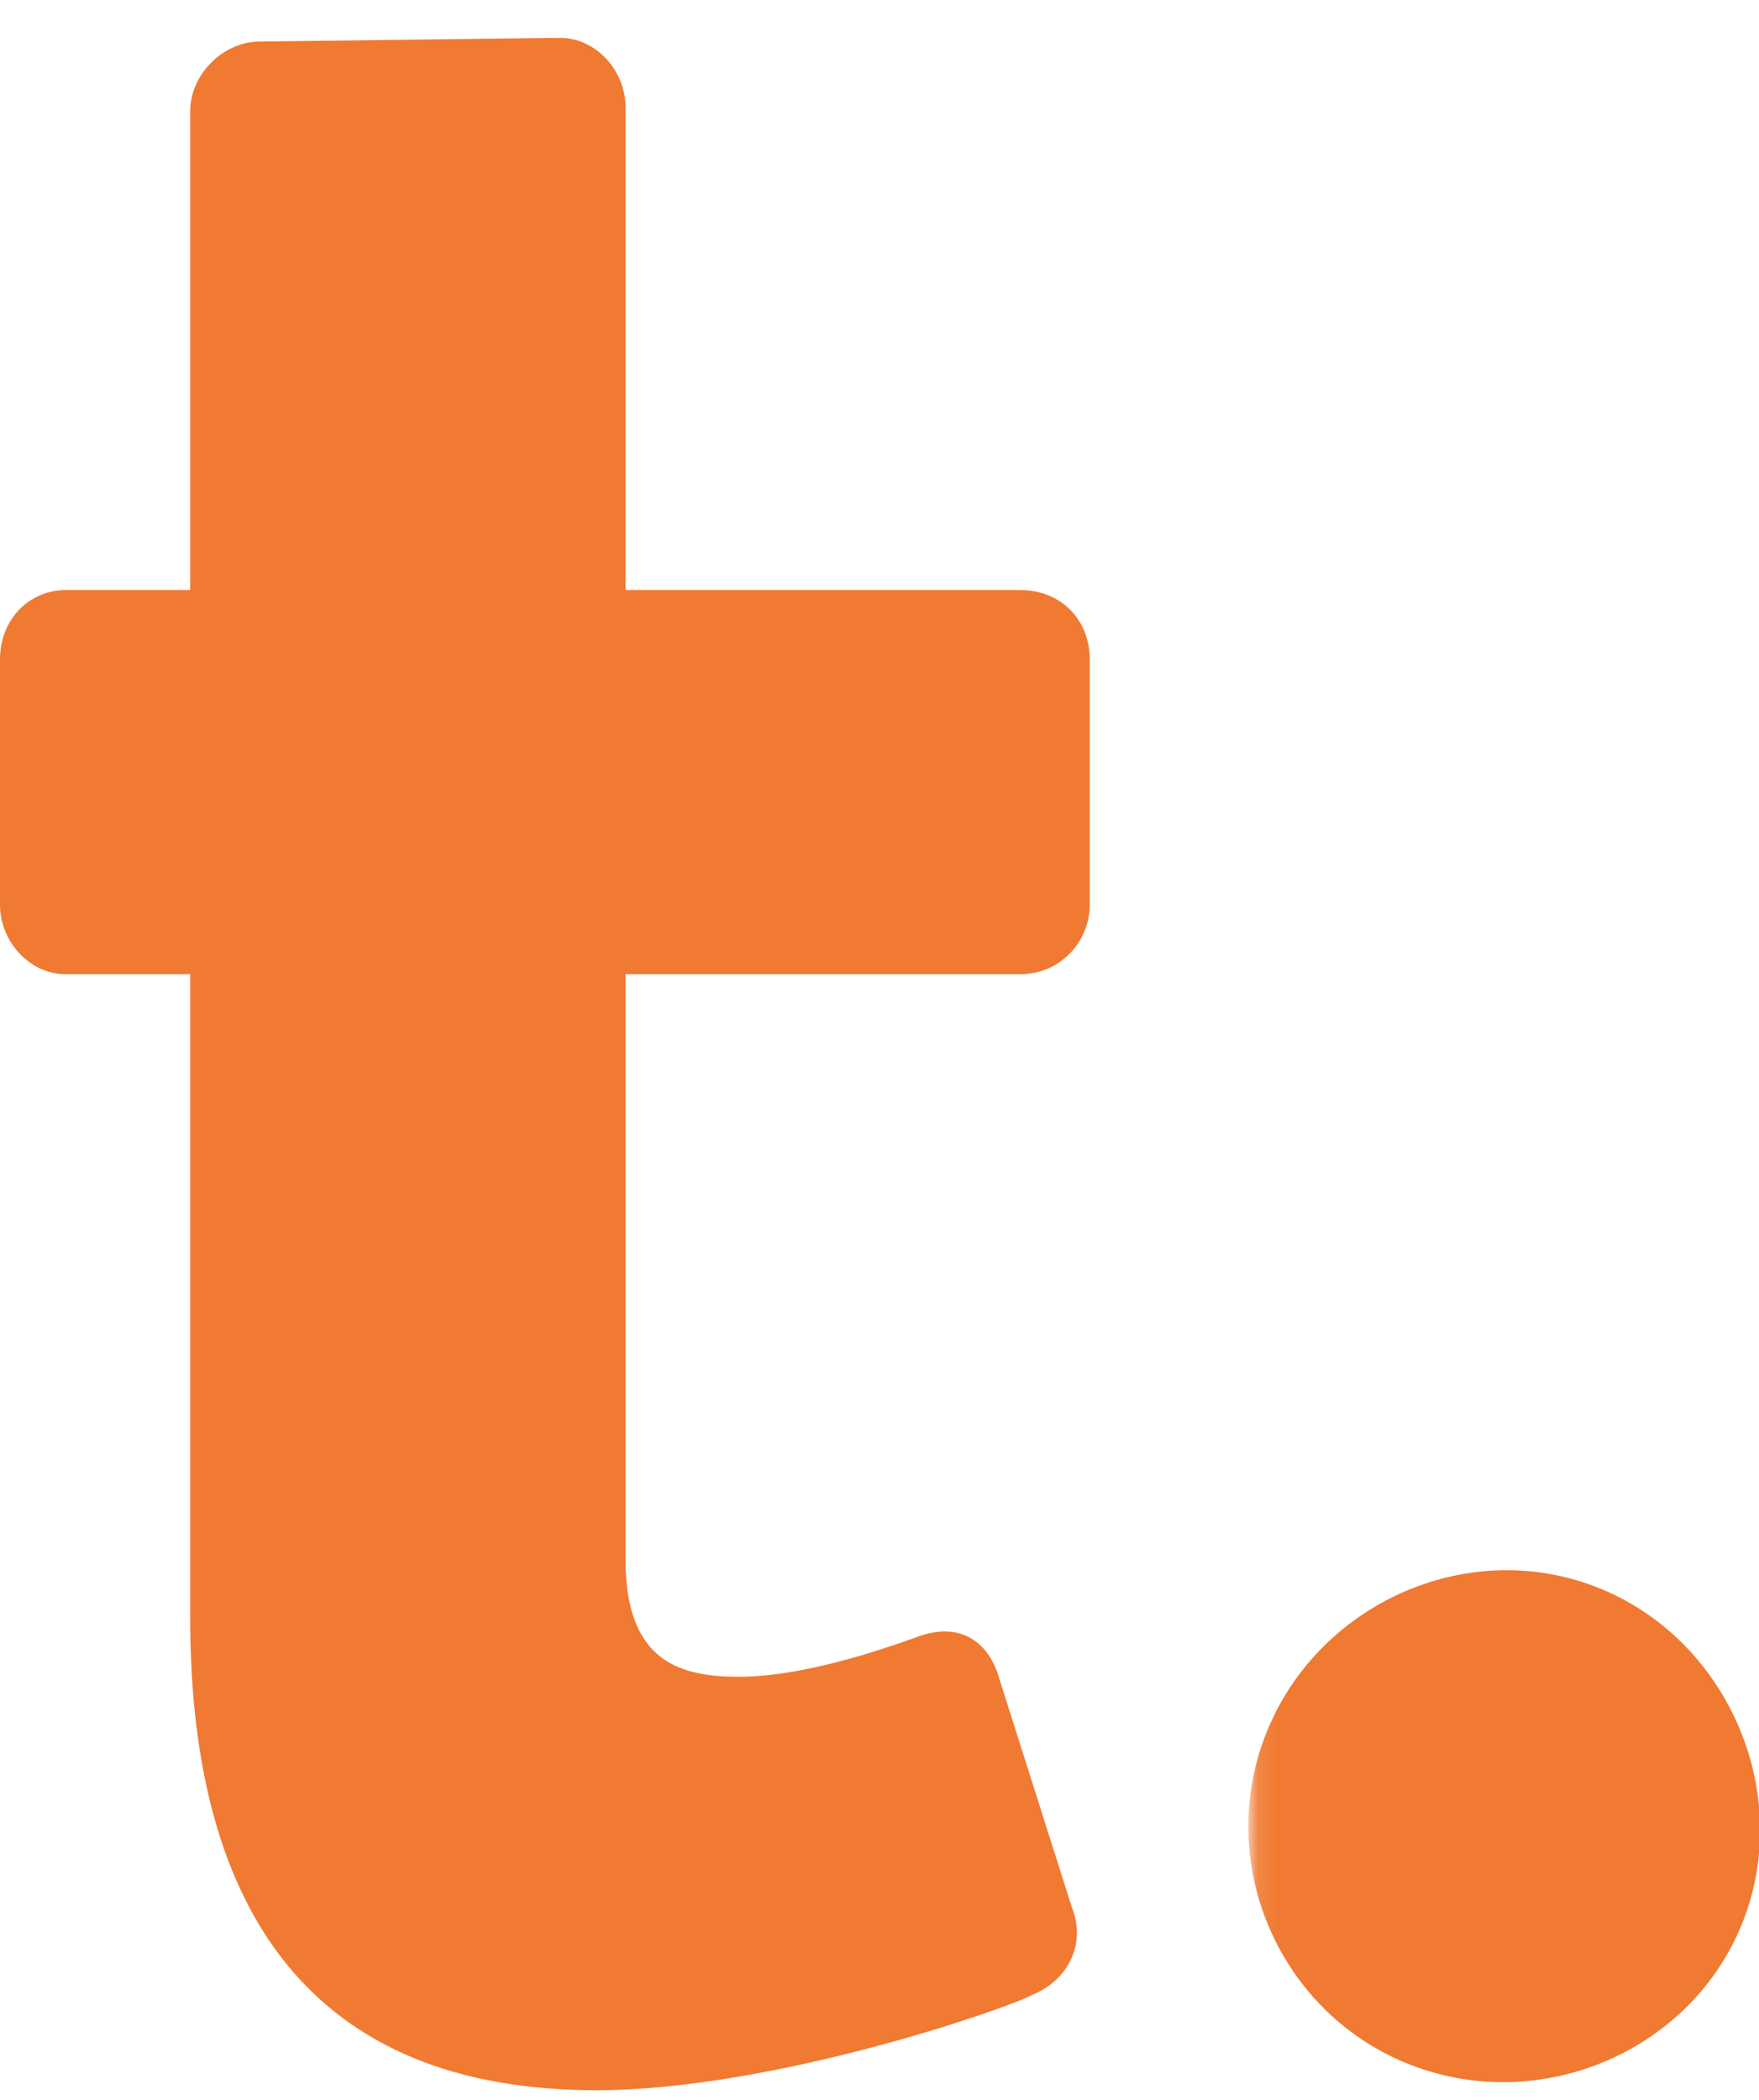 <?xml version="1.0" encoding="UTF-8"?>
<svg width="93px" height="111px" viewBox="0 0 93 111" version="1.1" xmlns="http://www.w3.org/2000/svg" xmlns:xlink="http://www.w3.org/1999/xlink">
    <!-- Generator: Sketch 57.1 (83088) - https://sketch.com -->
    <title>favicon</title>
    <desc>Created with Sketch.</desc>
    <defs>
        <polygon id="path-1" points="0.107 0.168 97.172 0.168 97.172 99.94 0.107 99.94"></polygon>
    </defs>
    <g id="favicon" stroke="none" stroke-width="1" fill="none" fill-rule="evenodd">
        <g id="Teckro_Orange-and-Blue-Logo_RGB_V3" transform="translate(0, 2)">
            <g id="Group-4" transform="translate(66, 27)">
                <mask id="mask-2" fill="white">
                    <use xlink:href="#path-1"></use>
                </mask>
                <g id="Clip-2"></g>
                <path d="M18.345,54.867 C25.244,57.516 28.834,65.579 26.186,72.478 C23.537,79.381 15.532,82.817 8.633,80.168 C1.73,77.518 -1.763,69.668 0.887,62.766 C3.535,55.866 11.443,52.217 18.345,54.867" id="Fill-3" fill="#F07A32" mask="url(#mask-2)"></path>
            </g>
            <path d="M10.056,49.496 L3.48,49.496 C1.548,49.496 0,47.757 0,45.821 L0,32.863 C0,30.733 1.548,29.189 3.48,29.189 L10.056,29.189 L10.056,3.872 C10.056,1.936 11.796,0.196 13.731,0.196 L29.594,0 C31.525,0 33.073,1.744 33.073,3.676 L33.073,29.189 L53.942,29.189 C56.068,29.189 57.617,30.733 57.617,32.863 L57.617,45.821 C57.617,47.757 56.068,49.496 53.942,49.496 L33.073,49.496 L33.073,80.443 C33.073,85.858 35.975,86.632 39.072,86.632 C42.36,86.632 46.417,85.28 48.55,84.505 C50.676,83.732 52.22,84.698 52.803,86.632 L56.669,98.816 C57.444,100.751 56.479,102.687 54.544,103.461 C53.577,104.039 41.002,108.488 31.525,108.488 C16.633,108.488 10.056,99.203 10.056,83.536 L10.056,49.496" id="Fill-6" fill="#F07A32"></path>
        </g>
    </g>
</svg>